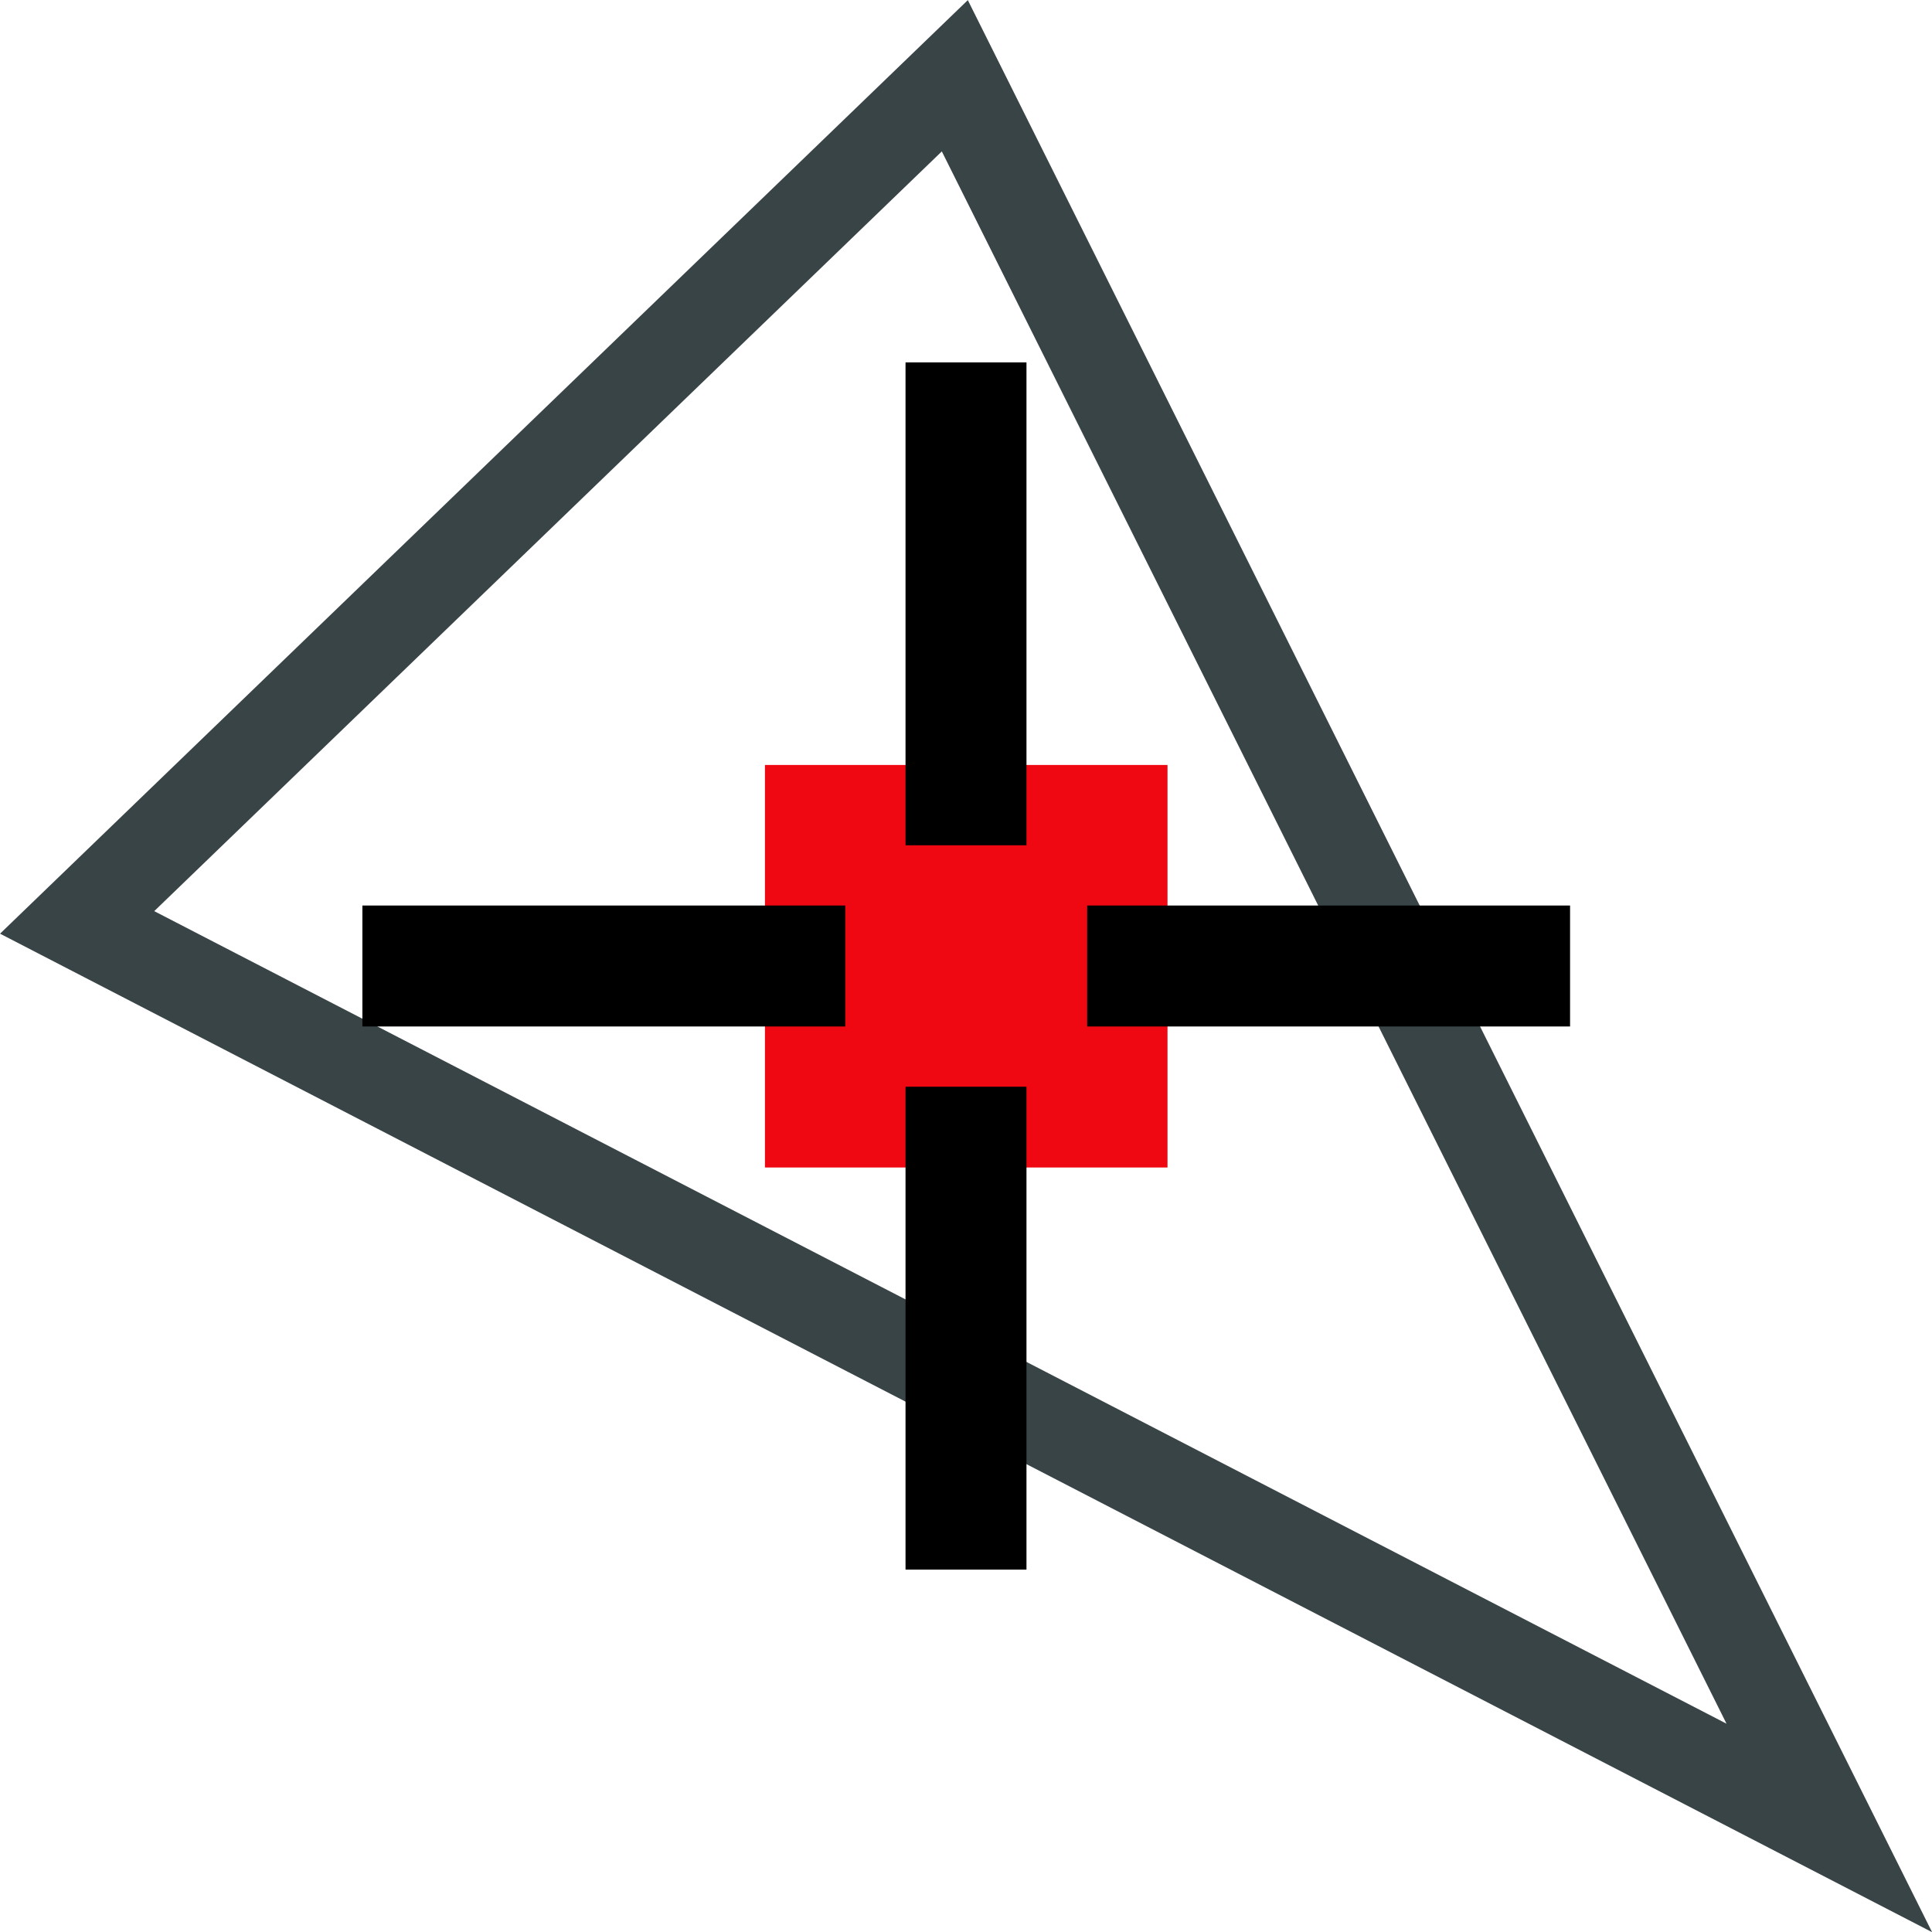 <?xml version="1.0" encoding="UTF-8" standalone="no"?>
<svg
   xmlns:dc="http://purl.org/dc/elements/1.1/"
   xmlns:cc="http://creativecommons.org/ns#"
   xmlns:rdf="http://www.w3.org/1999/02/22-rdf-syntax-ns#"
   xmlns:svg="http://www.w3.org/2000/svg"
   xmlns="http://www.w3.org/2000/svg"
   id="svg8"
   version="1.1"
   viewBox="0 0 4.233 4.233"
   height="16"
   width="16">
  <defs
     id="defs2" />
  <path
     style="opacity:1;fill:none;fill-opacity:1;fill-rule:nonzero;stroke:#394447;stroke-width:0.199;stroke-linecap:round;stroke-miterlimit:4;stroke-dasharray:none;stroke-dashoffset:0;stroke-opacity:1"
     d="M 4.008,4.005 0.169,2.021 2.092,0.166 Z"
     id="path838" />
  <rect
     style="opacity:1;fill:#ef0712;fill-opacity:1;fill-rule:nonzero;stroke:#ef0712;stroke-width:0.2;stroke-linecap:round;stroke-miterlimit:4;stroke-dasharray:none;stroke-dashoffset:0;stroke-opacity:1"
     id="rect817-0-7"
     width="0.682"
     height="0.682"
     x="1.776"
     y="1.776"
     ry="0" />
  <rect
     ry="0"
     y="0.794"
     x="1.984"
     height="1.058"
     width="0.265"
     id="rect827"
     style="opacity:1;fill:#000000;fill-opacity:1;fill-rule:nonzero;stroke:none;stroke-width:0.144;stroke-linecap:round;stroke-miterlimit:4;stroke-dasharray:none;stroke-dashoffset:0;stroke-opacity:1" />
  <rect
     ry="0"
     y="2.381"
     x="1.984"
     height="1.058"
     width="0.265"
     id="rect827-6"
     style="opacity:1;fill:#000000;fill-opacity:1;fill-rule:nonzero;stroke:none;stroke-width:0.144;stroke-linecap:round;stroke-miterlimit:4;stroke-dasharray:none;stroke-dashoffset:0;stroke-opacity:1" />
  <rect
     transform="rotate(90)"
     ry="0"
     y="-1.852"
     x="1.984"
     height="1.058"
     width="0.265"
     id="rect827-1"
     style="opacity:1;fill:#000000;fill-opacity:1;fill-rule:nonzero;stroke:none;stroke-width:0.144;stroke-linecap:round;stroke-miterlimit:4;stroke-dasharray:none;stroke-dashoffset:0;stroke-opacity:1" />
  <rect
     transform="rotate(90)"
     ry="0"
     y="-3.44"
     x="1.984"
     height="1.058"
     width="0.265"
     id="rect827-1-4"
     style="opacity:1;fill:#000000;fill-opacity:1;fill-rule:nonzero;stroke:none;stroke-width:0.144;stroke-linecap:round;stroke-miterlimit:4;stroke-dasharray:none;stroke-dashoffset:0;stroke-opacity:1" />
</svg>
